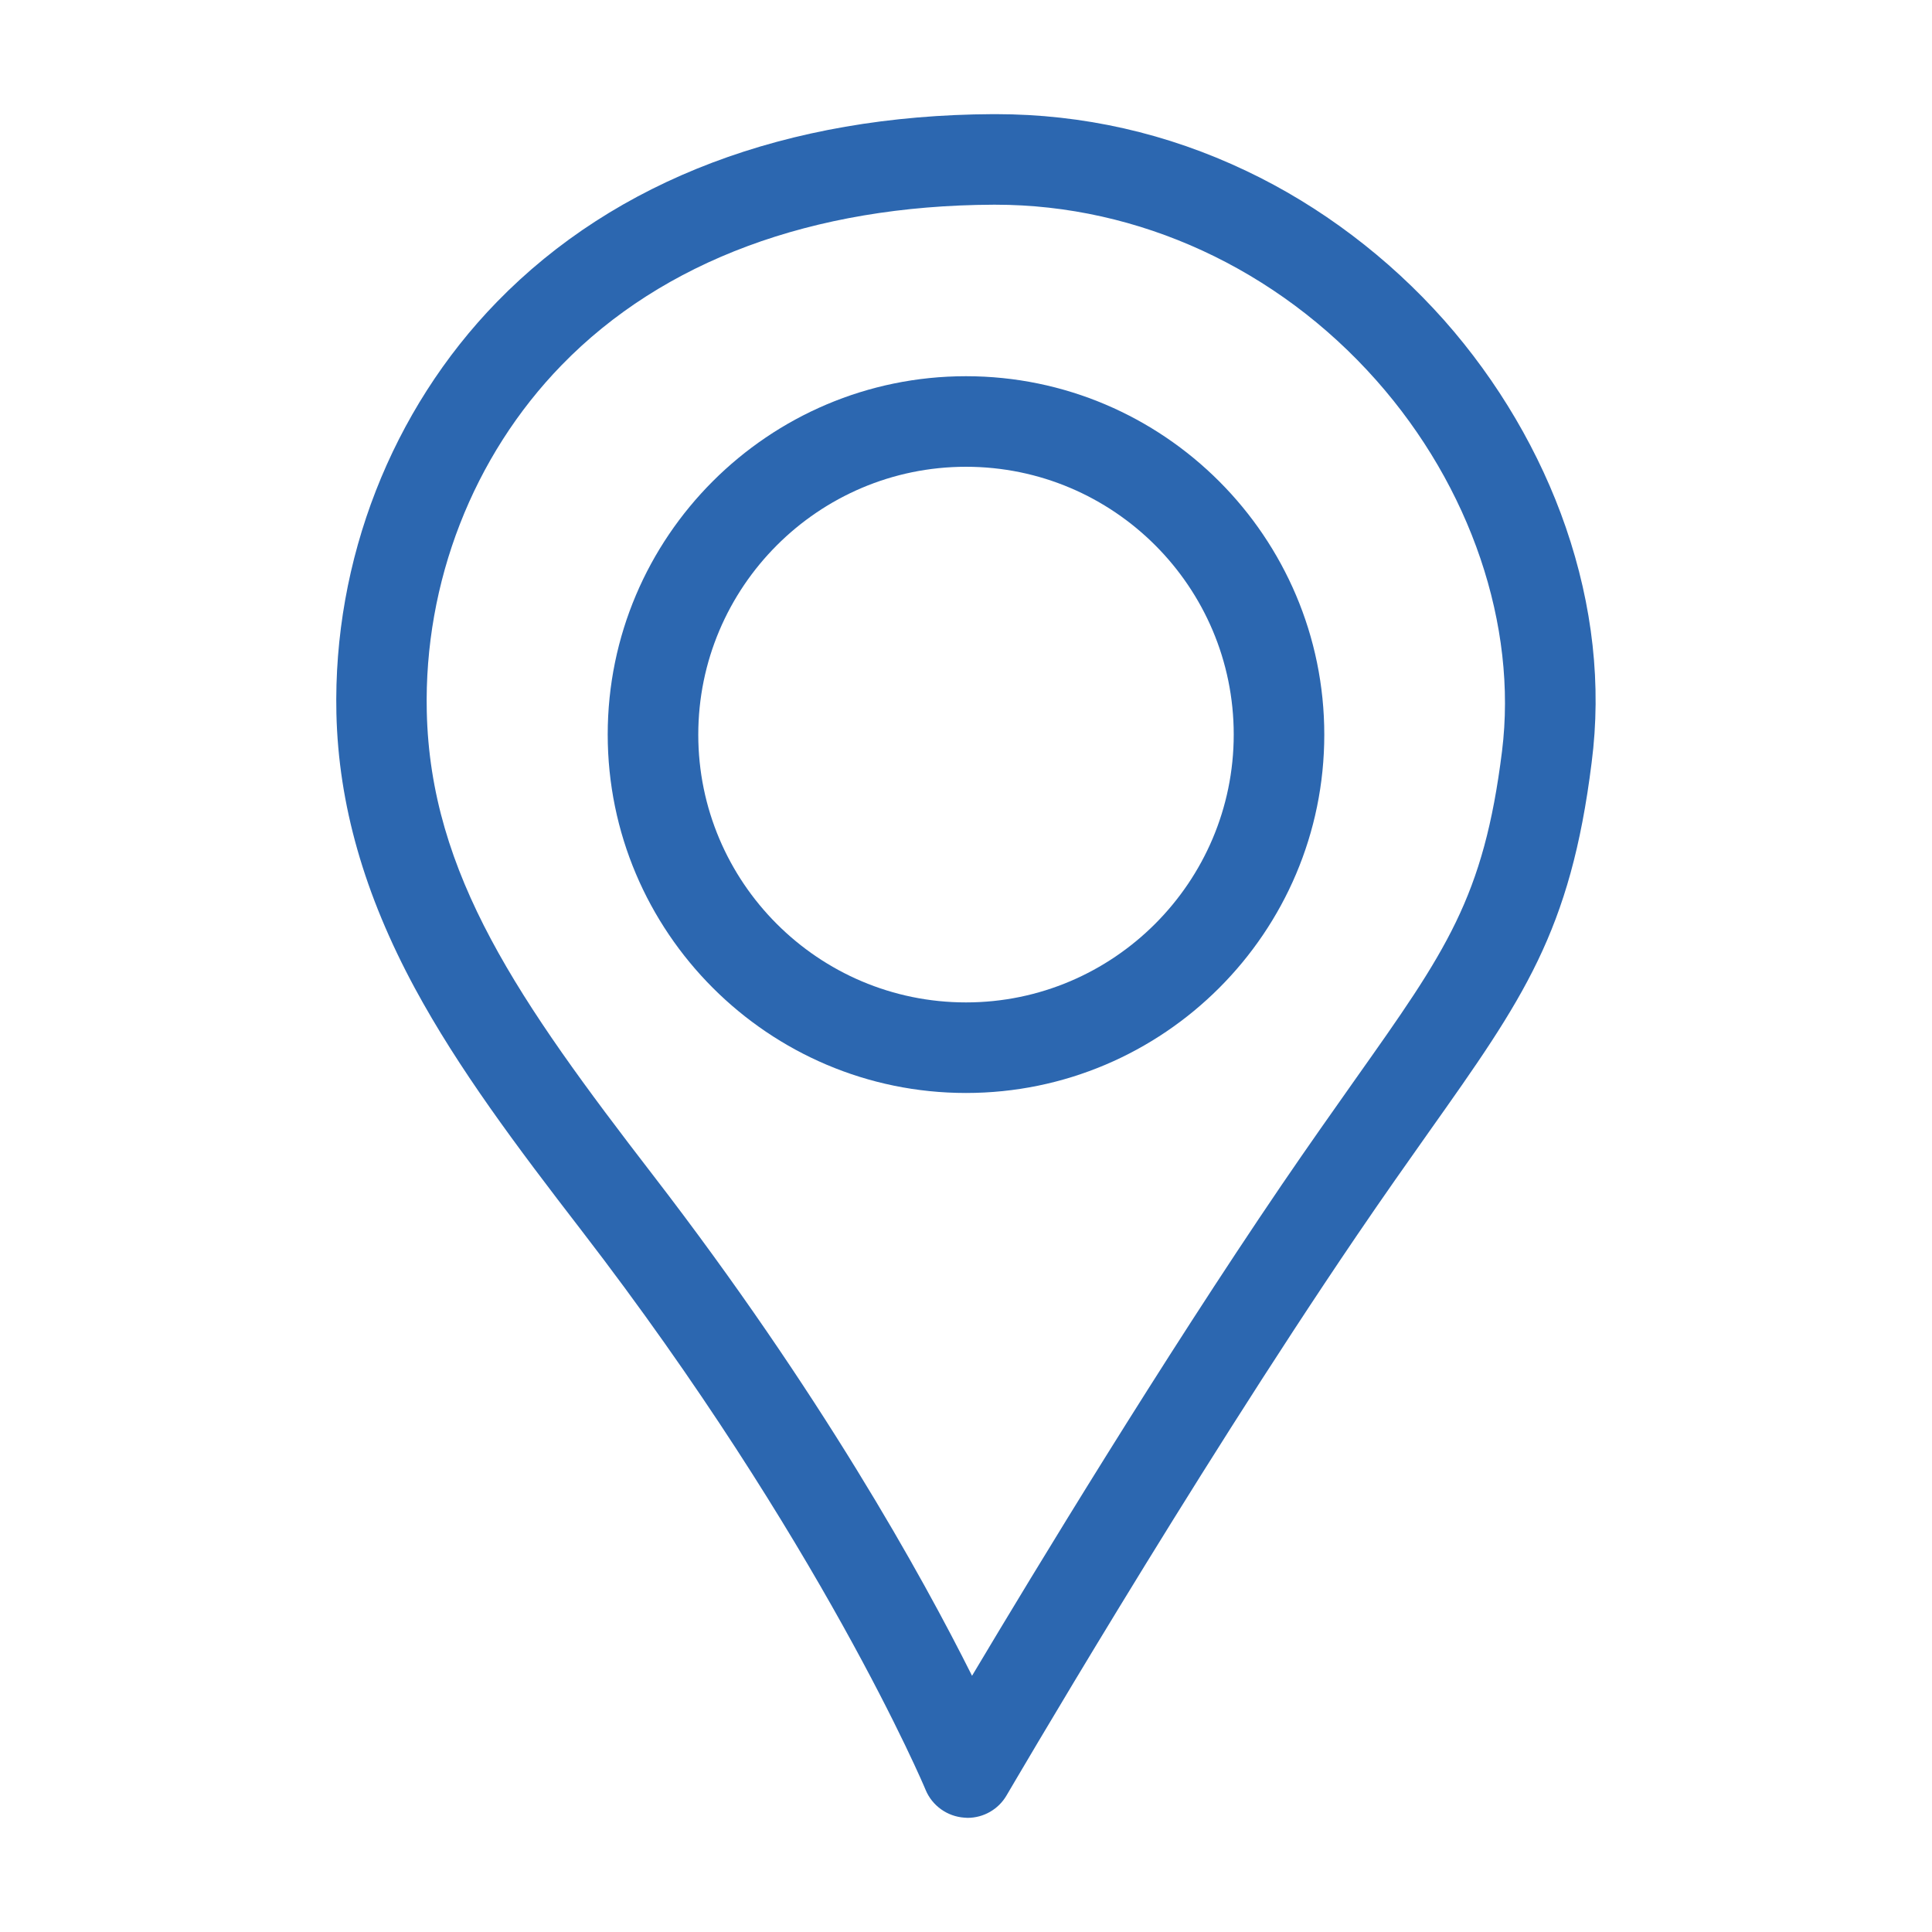 <?xml version="1.0" encoding="utf-8"?>
<!-- Generator: Adobe Illustrator 23.0.2, SVG Export Plug-In . SVG Version: 6.00 Build 0)  -->
<svg version="1.1" id="Ebene_1" xmlns="http://www.w3.org/2000/svg" xmlns:xlink="http://www.w3.org/1999/xlink" x="0px" y="0px"
	 viewBox="0 0 1024 1024" style="enable-background:new 0 0 1024 1024;" xml:space="preserve">
<style type="text/css">
	.st0{fill:#2C67B0;}
</style>
<g>
	<path class="st0" d="M829.9,279.5c-13.6-39.5-35.9-77.5-64.5-109.8c-29.4-33.1-65.6-60.5-104.8-79.1c-42-20-86.7-30.1-132.9-30.1
		c-0.5,0-0.9,0-1.4,0C417.2,61,326.3,95.4,263.4,160c-55.9,57.4-86.9,136.9-85.1,218.1c1.1,48.2,14.7,95.9,41.6,145.7
		c23.1,42.7,53.7,83.5,88.4,128.5c126.4,164.1,181.8,295,182.3,296.4c3.5,8.4,11.5,14.1,20.6,14.7c0.5,0,1.1,0.1,1.6,0.1
		c8.5,0,16.4-4.5,20.7-11.9c1-1.6,96.6-165.7,185.4-296.4c14.4-21.2,27.2-39.3,38.5-55.3c50-70.6,75-106,86.2-195.7
		C848.9,363.1,844.2,321.1,829.9,279.5z M796.1,398.2c-9.7,77.7-29.6,105.8-77.8,173.9c-11.4,16.2-24.4,34.5-39.1,56.1
		c-63.3,93.1-129.9,202.8-164,260c-26.4-52.8-80.5-150.4-168.9-265.1c-71.3-92.5-118.2-159.6-120.1-246
		c-1.5-68.4,24.5-135.3,71.5-183.6c53.7-55.2,132.8-84.6,228.8-85c0.4,0,0.8,0,1.1,0c75.9,0,149.4,33.9,201.8,93
		C779.5,258,804.4,331.5,796.1,398.2z"/>
	<path class="st0" d="M512,199.4c-104.7,0-189.9,85.2-189.9,189.9S407.3,579.3,512,579.3s189.9-85.2,189.9-189.9
		S616.7,199.4,512,199.4z M512,531.3c-78.3,0-141.9-63.7-141.9-141.9S433.7,247.4,512,247.4c78.3,0,141.9,63.7,141.9,141.9
		S590.2,531.3,512,531.3z"/>
</g>
</svg>
